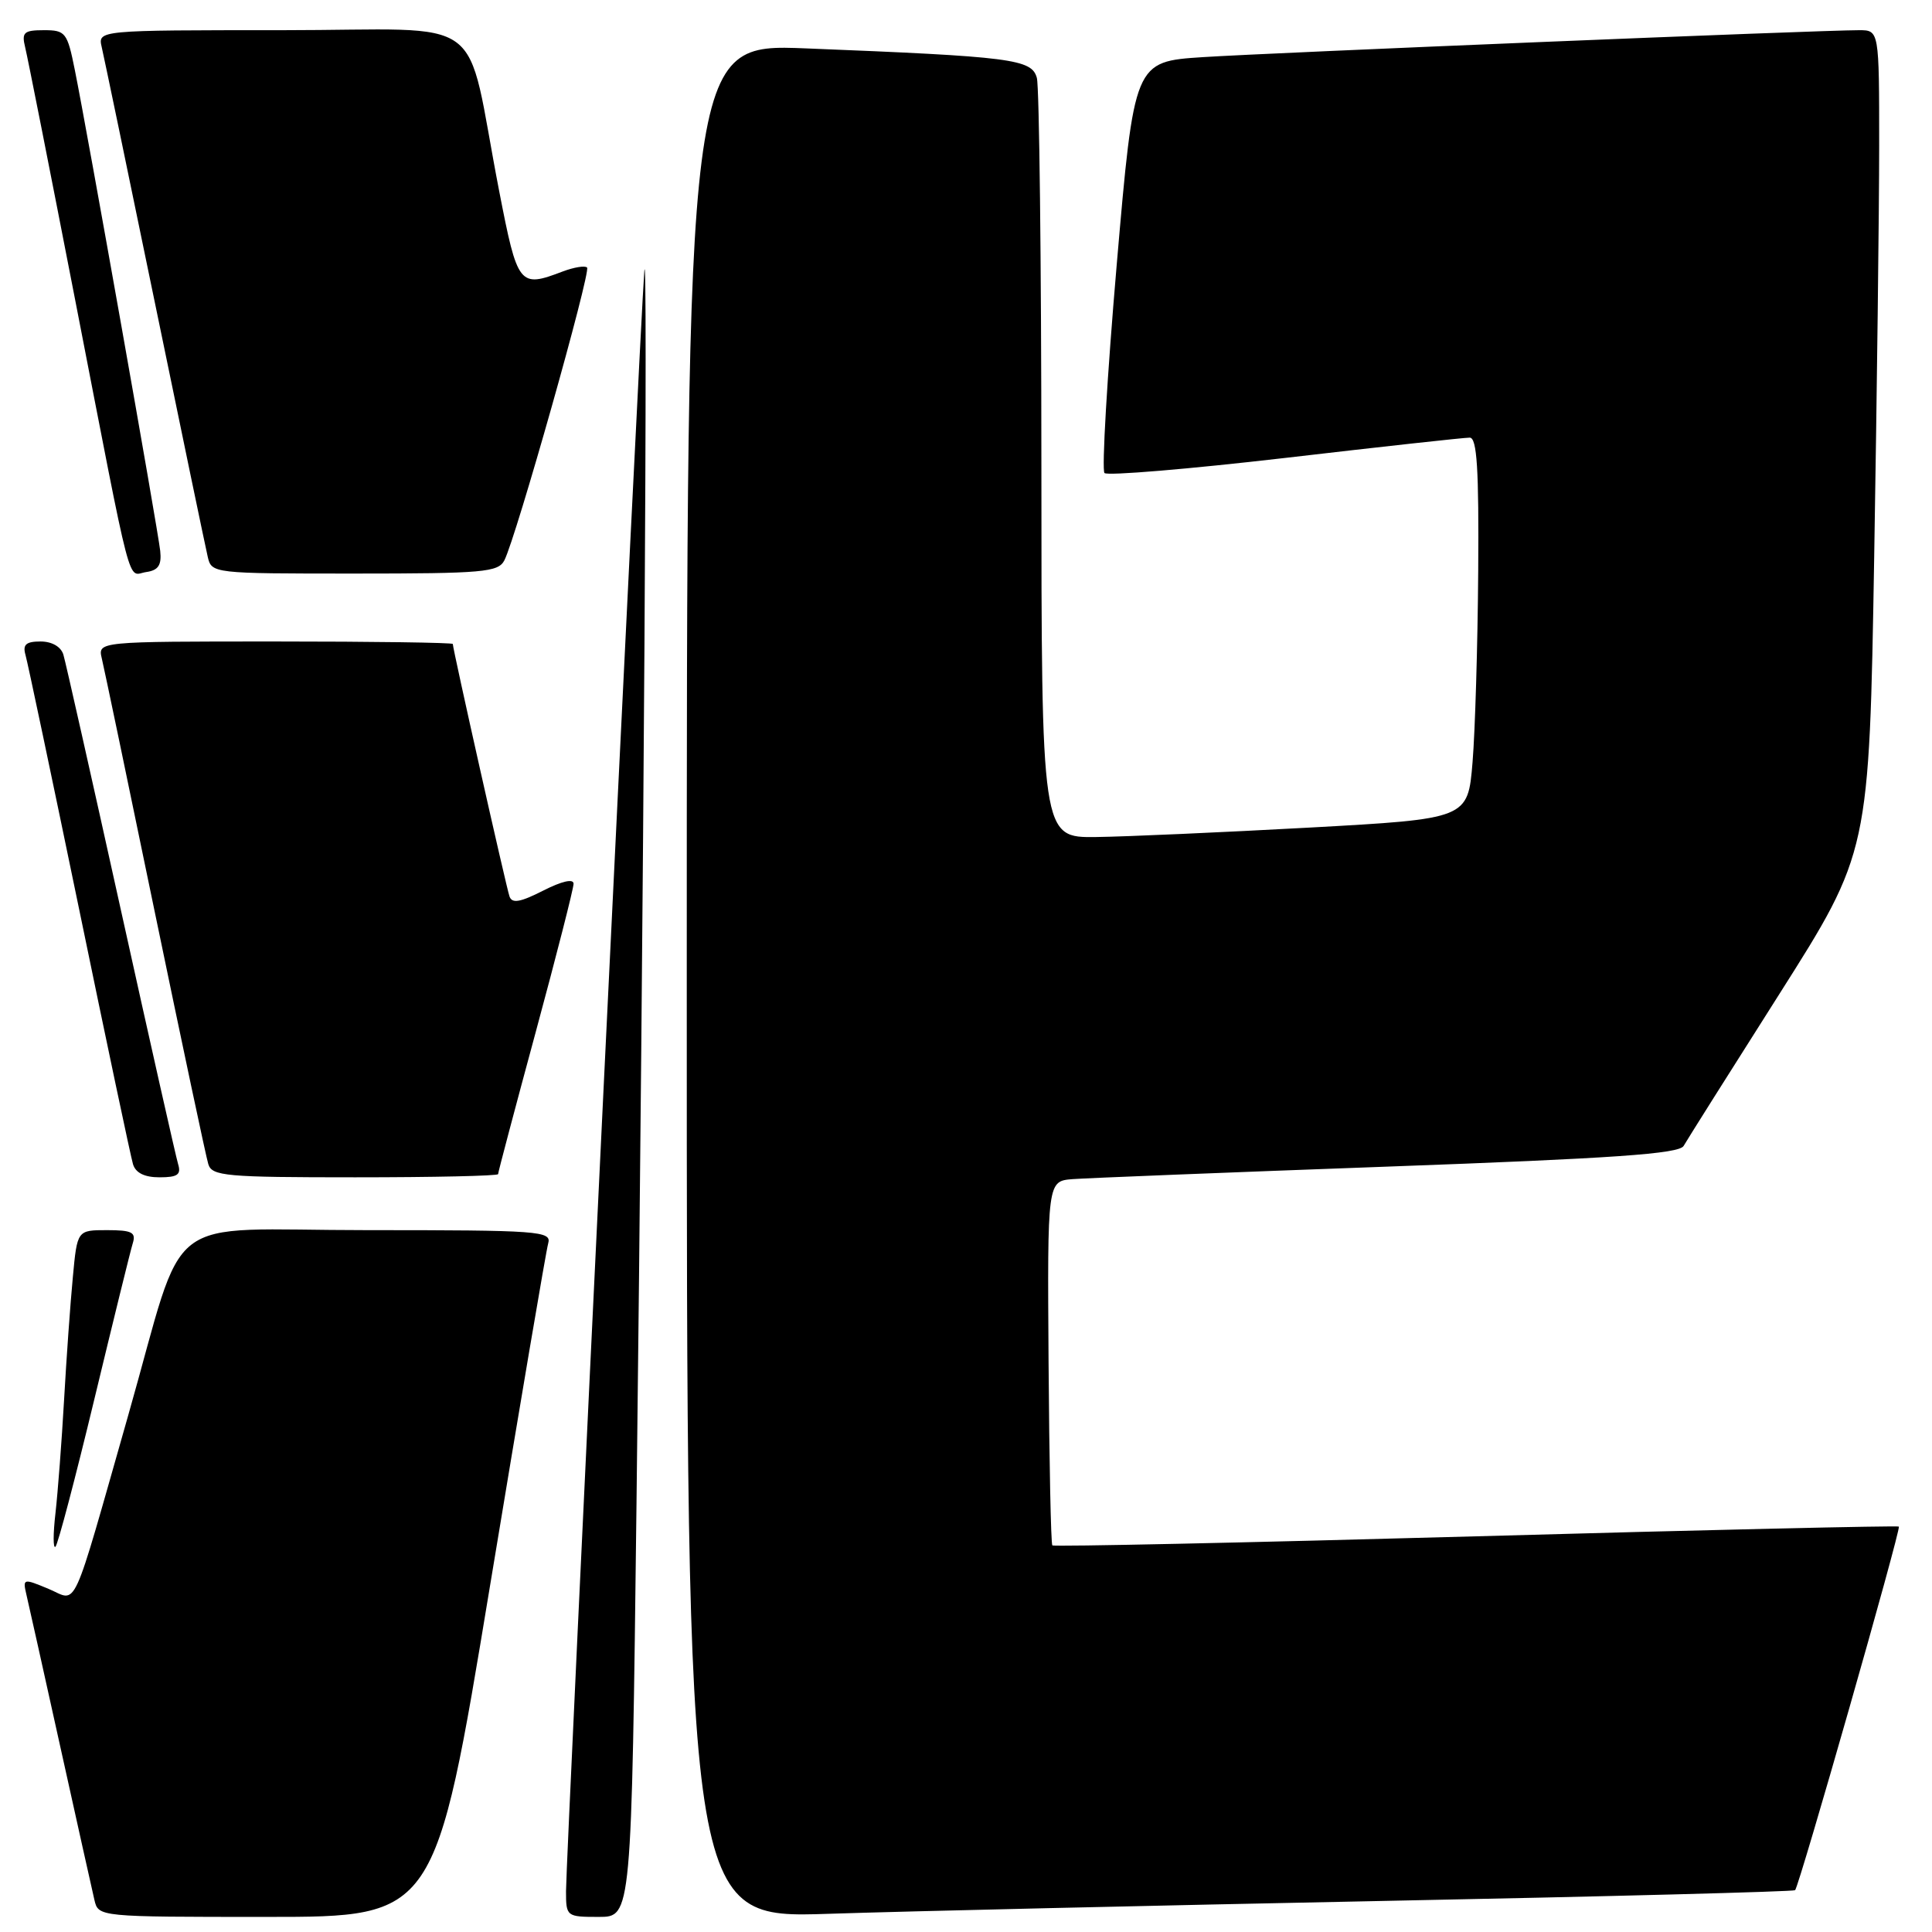 <?xml version="1.0" encoding="UTF-8" standalone="no"?>
<!DOCTYPE svg PUBLIC "-//W3C//DTD SVG 1.1//EN" "http://www.w3.org/Graphics/SVG/1.1/DTD/svg11.dtd" >
<svg xmlns="http://www.w3.org/2000/svg" xmlns:xlink="http://www.w3.org/1999/xlink" version="1.1" viewBox="0 0 256 256">
 <g >
 <path fill="currentColor"
d=" M 64.91 210.25 C 68.89 186.19 72.36 165.71 72.64 164.75 C 73.10 163.12 71.49 163.00 48.61 163.00 C 20.92 163.00 24.85 159.96 17.00 187.50 C 9.32 214.45 10.36 212.18 6.45 210.54 C 3.07 209.13 3.00 209.15 3.50 211.30 C 3.79 212.51 5.81 221.60 8.00 231.50 C 10.19 241.40 12.22 250.51 12.51 251.75 C 13.04 254.00 13.04 254.00 35.36 254.00 C 57.68 254.00 57.68 254.00 64.91 210.25 Z  M 84.34 199.25 C 85.29 119.54 85.86 29.64 85.37 36.00 C 84.80 43.22 75.00 246.16 75.00 250.59 C 75.00 253.95 75.07 254.00 79.34 254.00 C 83.68 254.00 83.68 254.00 84.34 199.25 Z  M 183.00 251.89 C 212.98 251.30 237.66 250.65 237.86 250.46 C 238.40 249.94 251.92 202.58 251.61 202.28 C 251.47 202.14 226.25 202.71 195.57 203.57 C 164.88 204.42 139.63 204.96 139.44 204.77 C 139.25 204.58 139.03 193.65 138.94 180.47 C 138.78 156.50 138.78 156.50 142.14 156.24 C 143.99 156.10 162.78 155.35 183.91 154.58 C 213.85 153.49 222.49 152.89 223.09 151.84 C 223.51 151.10 229.21 142.05 235.77 131.72 C 247.68 112.93 247.68 112.93 248.34 73.80 C 248.70 52.28 249.00 27.77 249.00 19.34 C 249.00 4.00 249.00 4.00 246.33 4.00 C 241.08 4.00 168.33 6.99 159.40 7.57 C 150.29 8.16 150.29 8.16 147.97 35.08 C 146.70 49.88 145.97 62.30 146.35 62.68 C 146.73 63.06 157.49 62.16 170.27 60.68 C 183.05 59.19 194.06 57.98 194.75 57.99 C 195.71 58.00 195.97 62.15 195.87 75.75 C 195.80 85.51 195.46 96.88 195.12 101.00 C 194.50 108.50 194.50 108.50 173.50 109.66 C 161.95 110.29 149.24 110.86 145.25 110.91 C 138.00 111.00 138.00 111.00 137.99 61.75 C 137.98 34.66 137.71 11.52 137.39 10.33 C 136.72 7.83 134.14 7.50 106.75 6.41 C 91.00 5.79 91.00 5.79 91.00 130.00 C 91.00 254.20 91.00 254.20 109.75 253.59 C 120.06 253.25 153.02 252.49 183.00 251.89 Z  M 12.49 185.45 C 15.00 175.03 17.29 165.71 17.59 164.75 C 18.05 163.29 17.49 163.00 14.18 163.00 C 10.23 163.00 10.23 163.00 9.65 169.25 C 9.32 172.69 8.80 180.00 8.49 185.50 C 8.18 191.00 7.66 197.75 7.35 200.50 C 7.03 203.25 7.03 205.25 7.35 204.95 C 7.67 204.65 9.98 195.88 12.49 185.45 Z  M 23.60 154.25 C 23.31 153.29 19.89 138.10 16.00 120.50 C 12.11 102.90 8.69 87.71 8.40 86.75 C 8.08 85.69 6.88 85.00 5.37 85.00 C 3.46 85.00 2.99 85.41 3.37 86.75 C 3.65 87.71 6.85 102.90 10.49 120.50 C 14.12 138.10 17.33 153.29 17.62 154.25 C 17.96 155.41 19.14 156.00 21.13 156.00 C 23.53 156.00 24.03 155.65 23.60 154.25 Z  M 66.00 155.58 C 66.00 155.34 68.25 146.85 71.00 136.70 C 73.75 126.54 76.00 117.73 76.00 117.10 C 76.00 116.40 74.46 116.75 71.98 118.01 C 68.93 119.56 67.85 119.75 67.51 118.78 C 67.08 117.56 60.00 86.03 60.00 85.33 C 60.00 85.15 49.42 85.00 36.48 85.00 C 12.96 85.00 12.96 85.00 13.49 87.25 C 13.79 88.49 16.96 103.67 20.54 121.00 C 24.13 138.32 27.30 153.29 27.60 154.25 C 28.08 155.84 29.91 156.00 47.07 156.00 C 57.48 156.00 66.00 155.81 66.00 155.58 Z  M 21.23 73.00 C 20.93 70.20 11.56 17.41 9.91 9.25 C 8.92 4.30 8.68 4.00 5.82 4.00 C 3.17 4.00 2.85 4.29 3.33 6.25 C 3.64 7.49 6.64 22.67 10.01 40.00 C 17.71 79.60 16.81 76.17 19.37 75.80 C 20.98 75.57 21.43 74.89 21.23 73.00 Z  M 66.83 74.25 C 68.37 71.27 78.33 36.00 77.79 35.45 C 77.51 35.17 76.06 35.41 74.57 35.97 C 68.79 38.17 68.59 37.91 66.13 25.25 C 61.47 1.20 65.25 4.00 37.40 4.00 C 12.96 4.00 12.96 4.00 13.48 6.25 C 13.77 7.49 16.93 22.67 20.50 40.00 C 24.07 57.33 27.23 72.51 27.52 73.75 C 28.03 75.99 28.16 76.00 46.98 76.00 C 64.02 76.00 66.02 75.82 66.83 74.25 Z "/>
</g>
</svg>